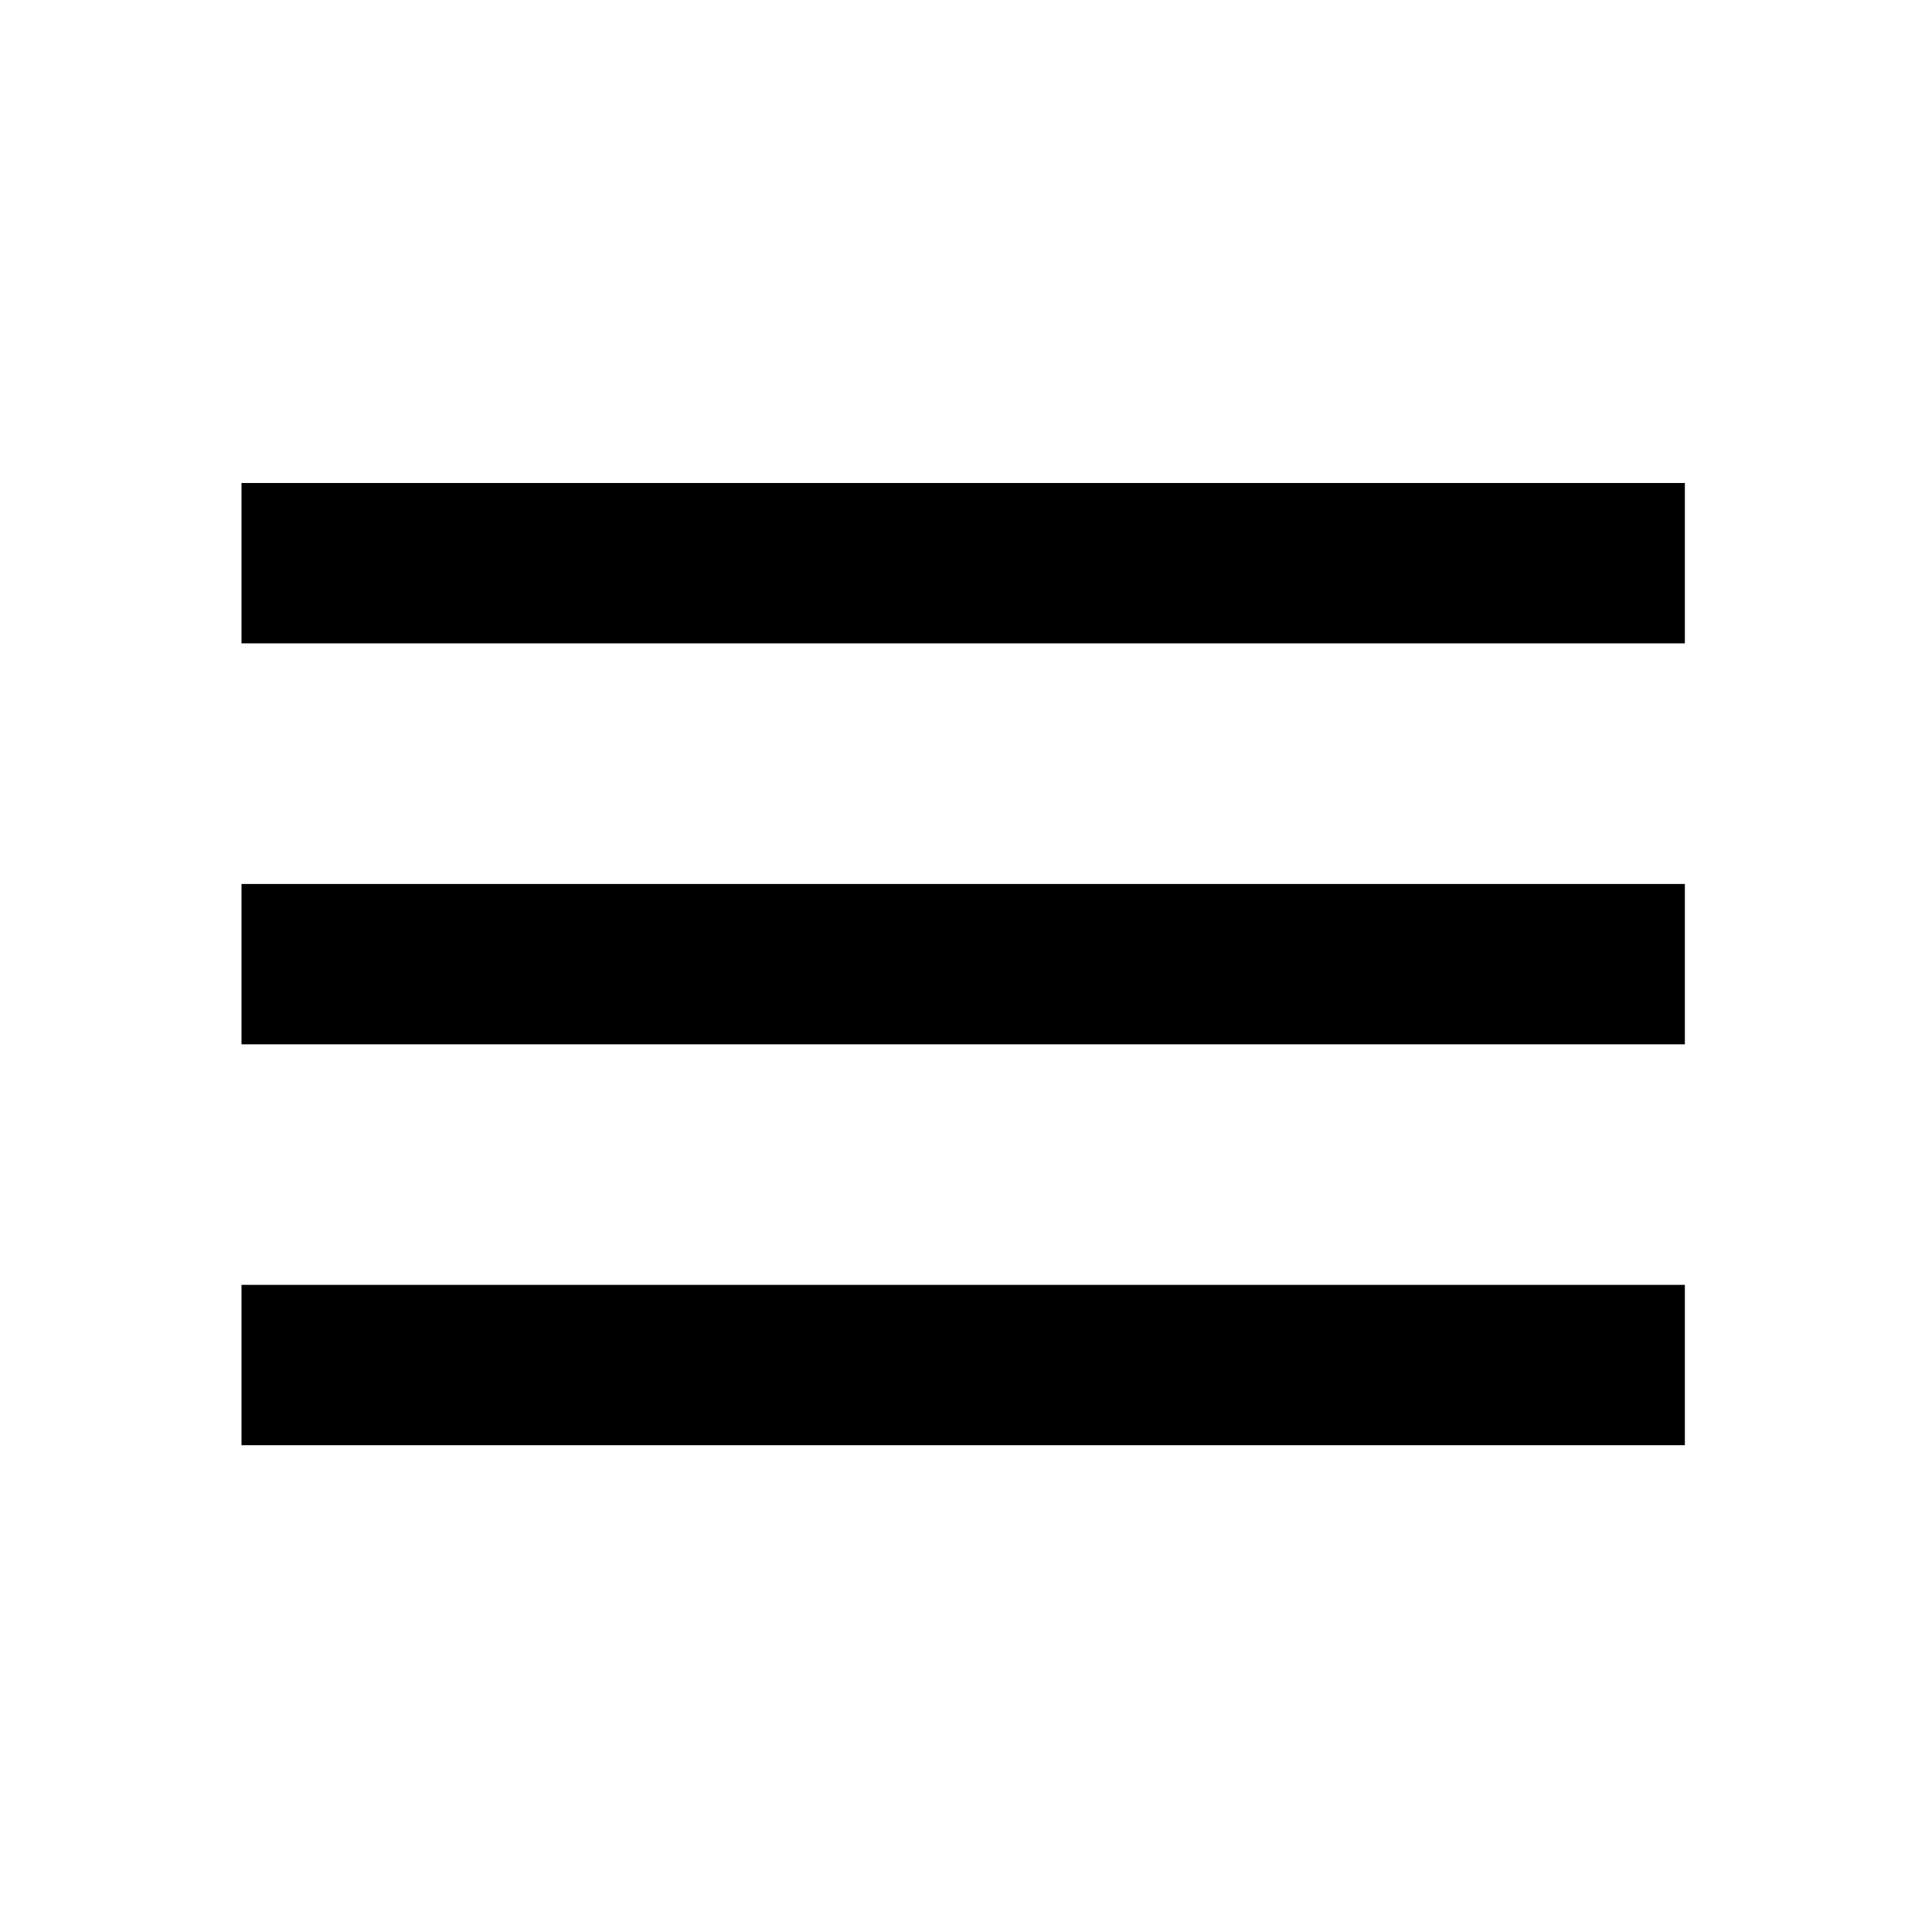 <?xml version="1.0" encoding="UTF-8"?>
<svg width="24px" height="24px" viewBox="0 0 24 24" version="1.1" xmlns="http://www.w3.org/2000/svg" xmlns:xlink="http://www.w3.org/1999/xlink">
    <title>99. Icons/Sharp/menu</title>
    <defs>
        <filter id="filter-1">
            <feColorMatrix in="SourceGraphic" type="matrix" values="0 0 0 0 1 0 0 0 0 0.388 0 0 0 0 0 0 0 0 1 0"></feColorMatrix>
        </filter>
    </defs>
    <g id="99.-Icons/Sharp/menu" stroke="none" stroke-width="1" fill="none" fill-rule="evenodd">
        <g filter="url(#filter-1)" id="menu-sharp">
            <g transform="translate(3, 6)">
                <path d="M0,11.953 L17.93,11.953 L17.93,9.961 L0,9.961 L0,11.953 Z M0,6.973 L17.93,6.973 L17.93,4.981 L0,4.981 L0,6.973 Z M0,0 L0,1.992 L17.93,1.992 L17.93,0 L0,0 Z" id="Shape" fill="#000000" fill-rule="nonzero"></path>
            </g>
        </g>
    </g>
</svg>
